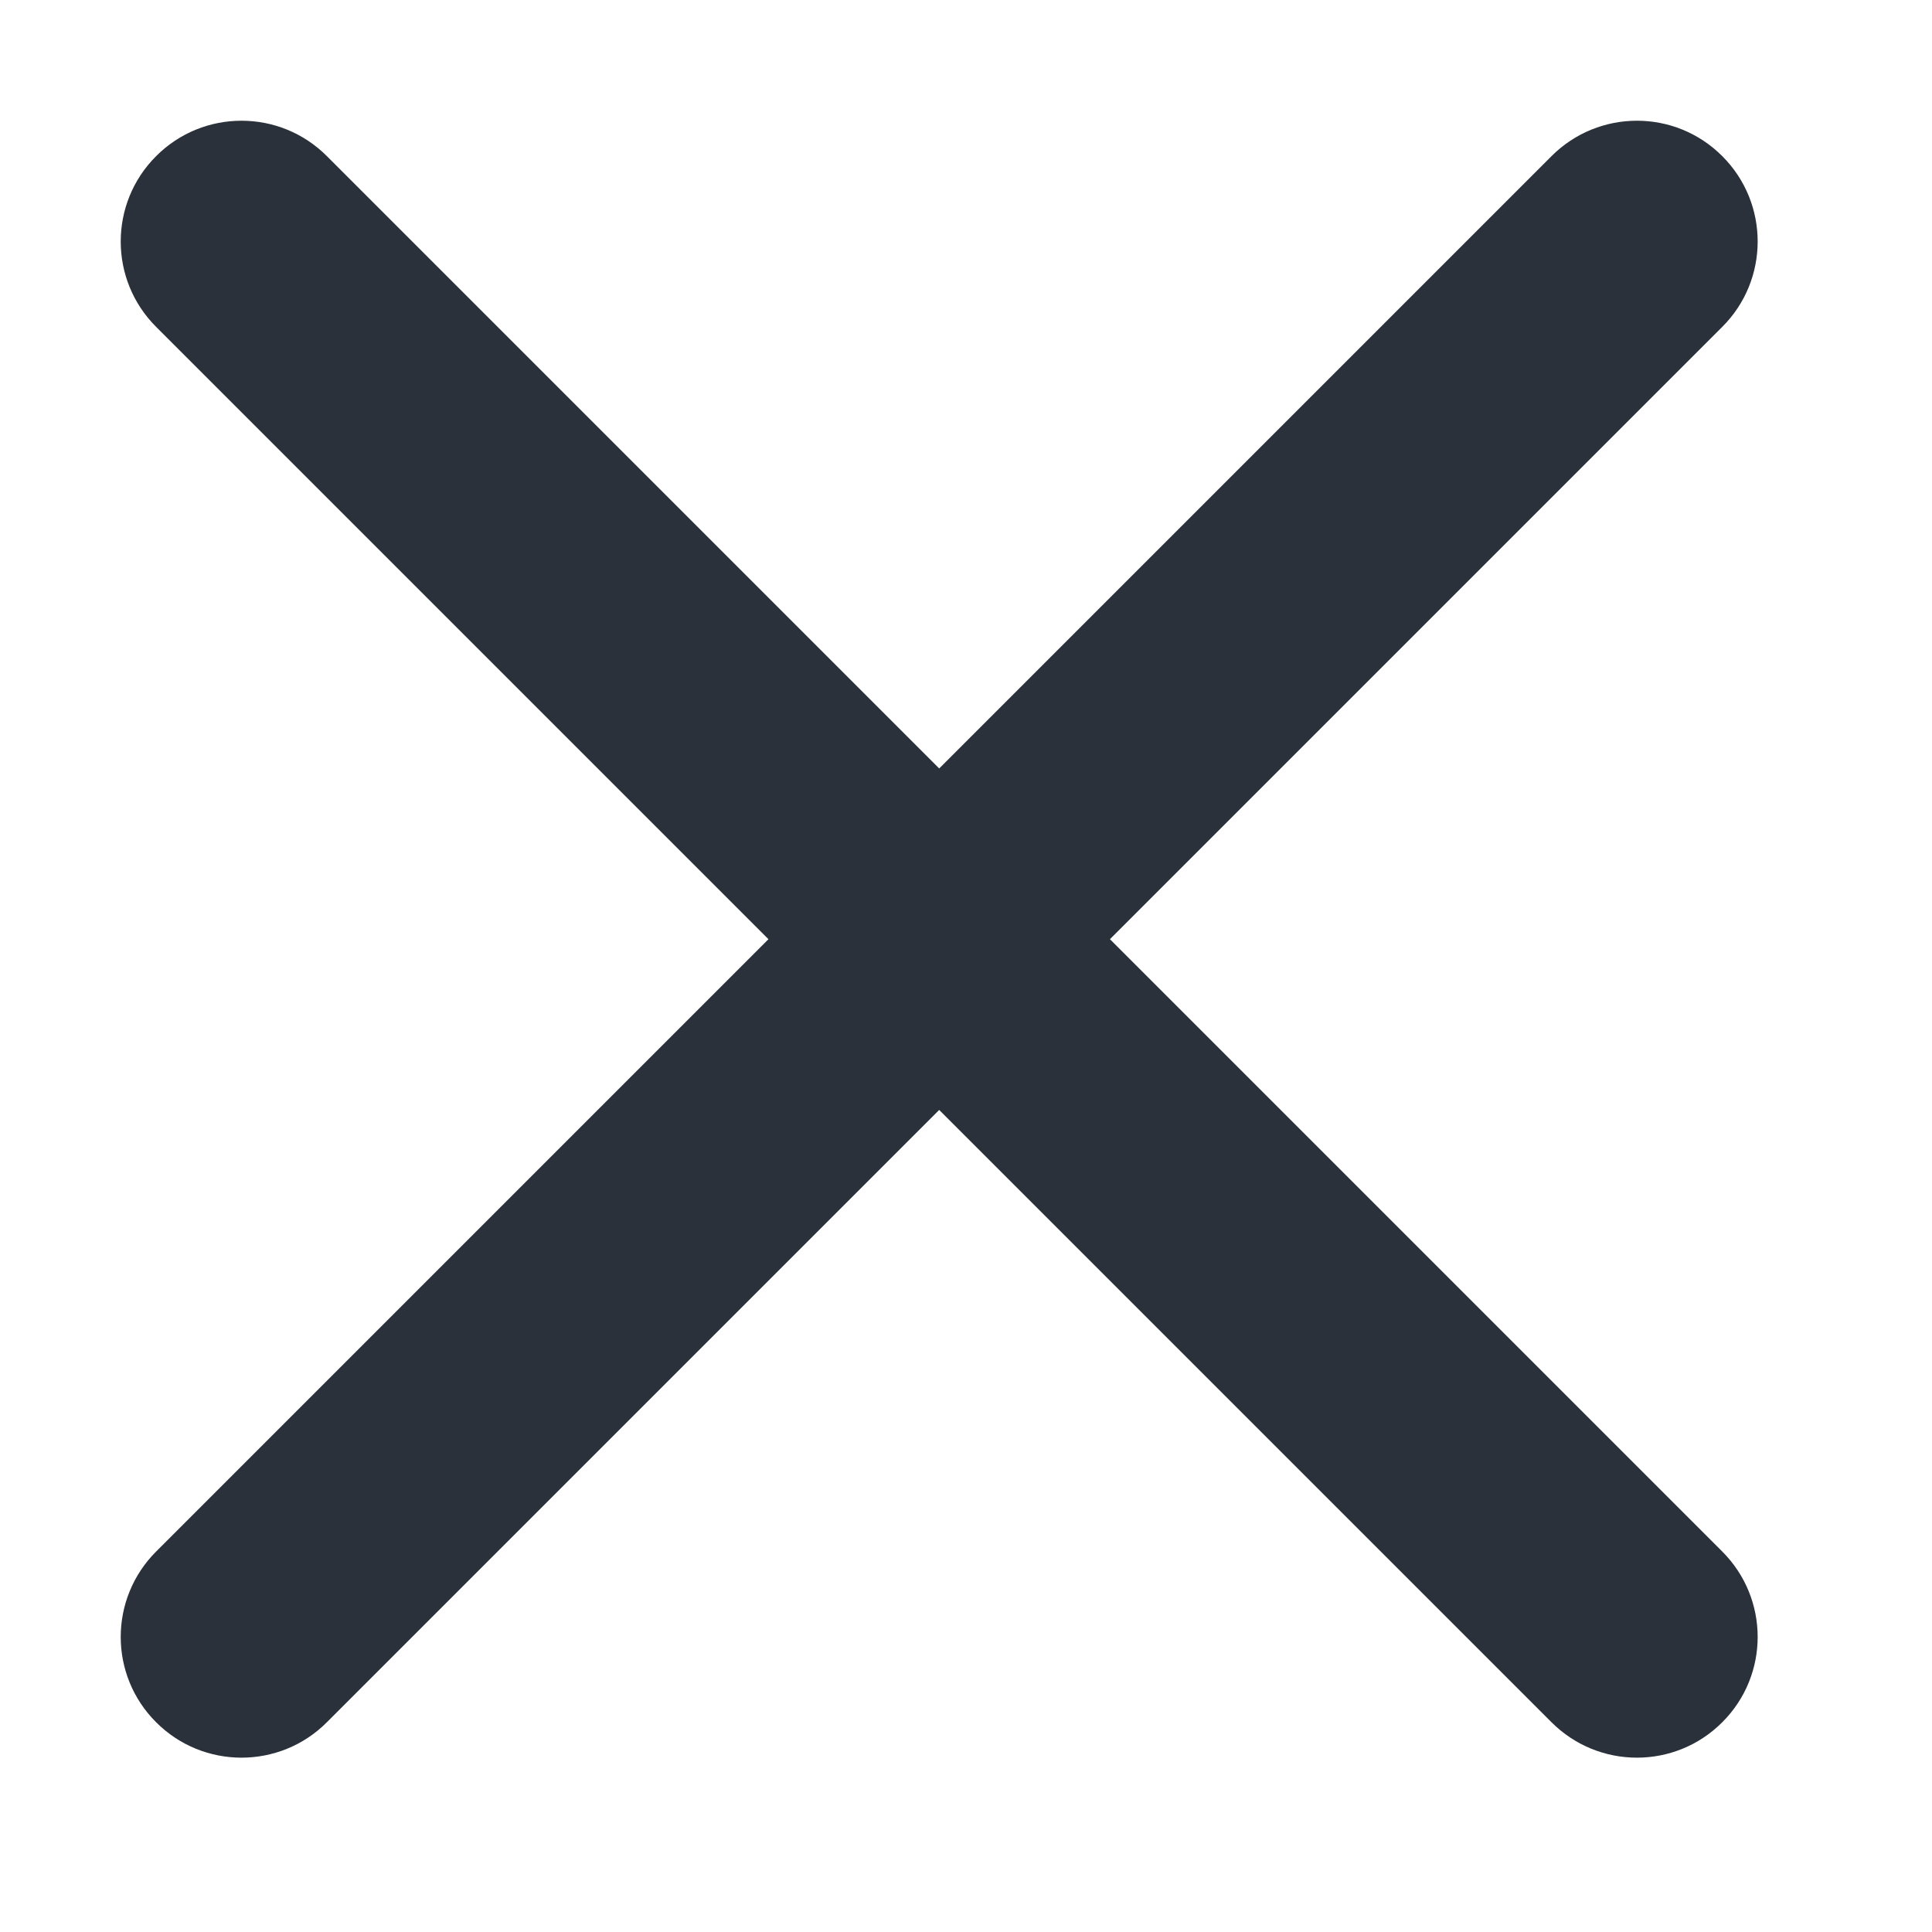 <svg xmlns="http://www.w3.org/2000/svg" width="16" height="16" viewBox="0 0 16 16">
  <path fill="#2A313B" fill-rule="evenodd" d="M9.192,7.778 L14.263,12.849 C14.654,13.24 14.654,13.873 14.263,14.263 C13.873,14.654 13.24,14.654 12.849,14.263 L7.778,9.192 L2.707,14.263 C2.317,14.654 1.683,14.654 1.293,14.263 C0.902,13.873 0.902,13.24 1.293,12.849 L6.364,7.778 L1.293,2.707 C0.902,2.317 0.902,1.683 1.293,1.293 C1.683,0.902 2.317,0.902 2.707,1.293 L7.778,6.364 L12.849,1.293 C13.24,0.902 13.873,0.902 14.263,1.293 C14.654,1.683 14.654,2.317 14.263,2.707 L9.192,7.778 Z"/>
</svg>
